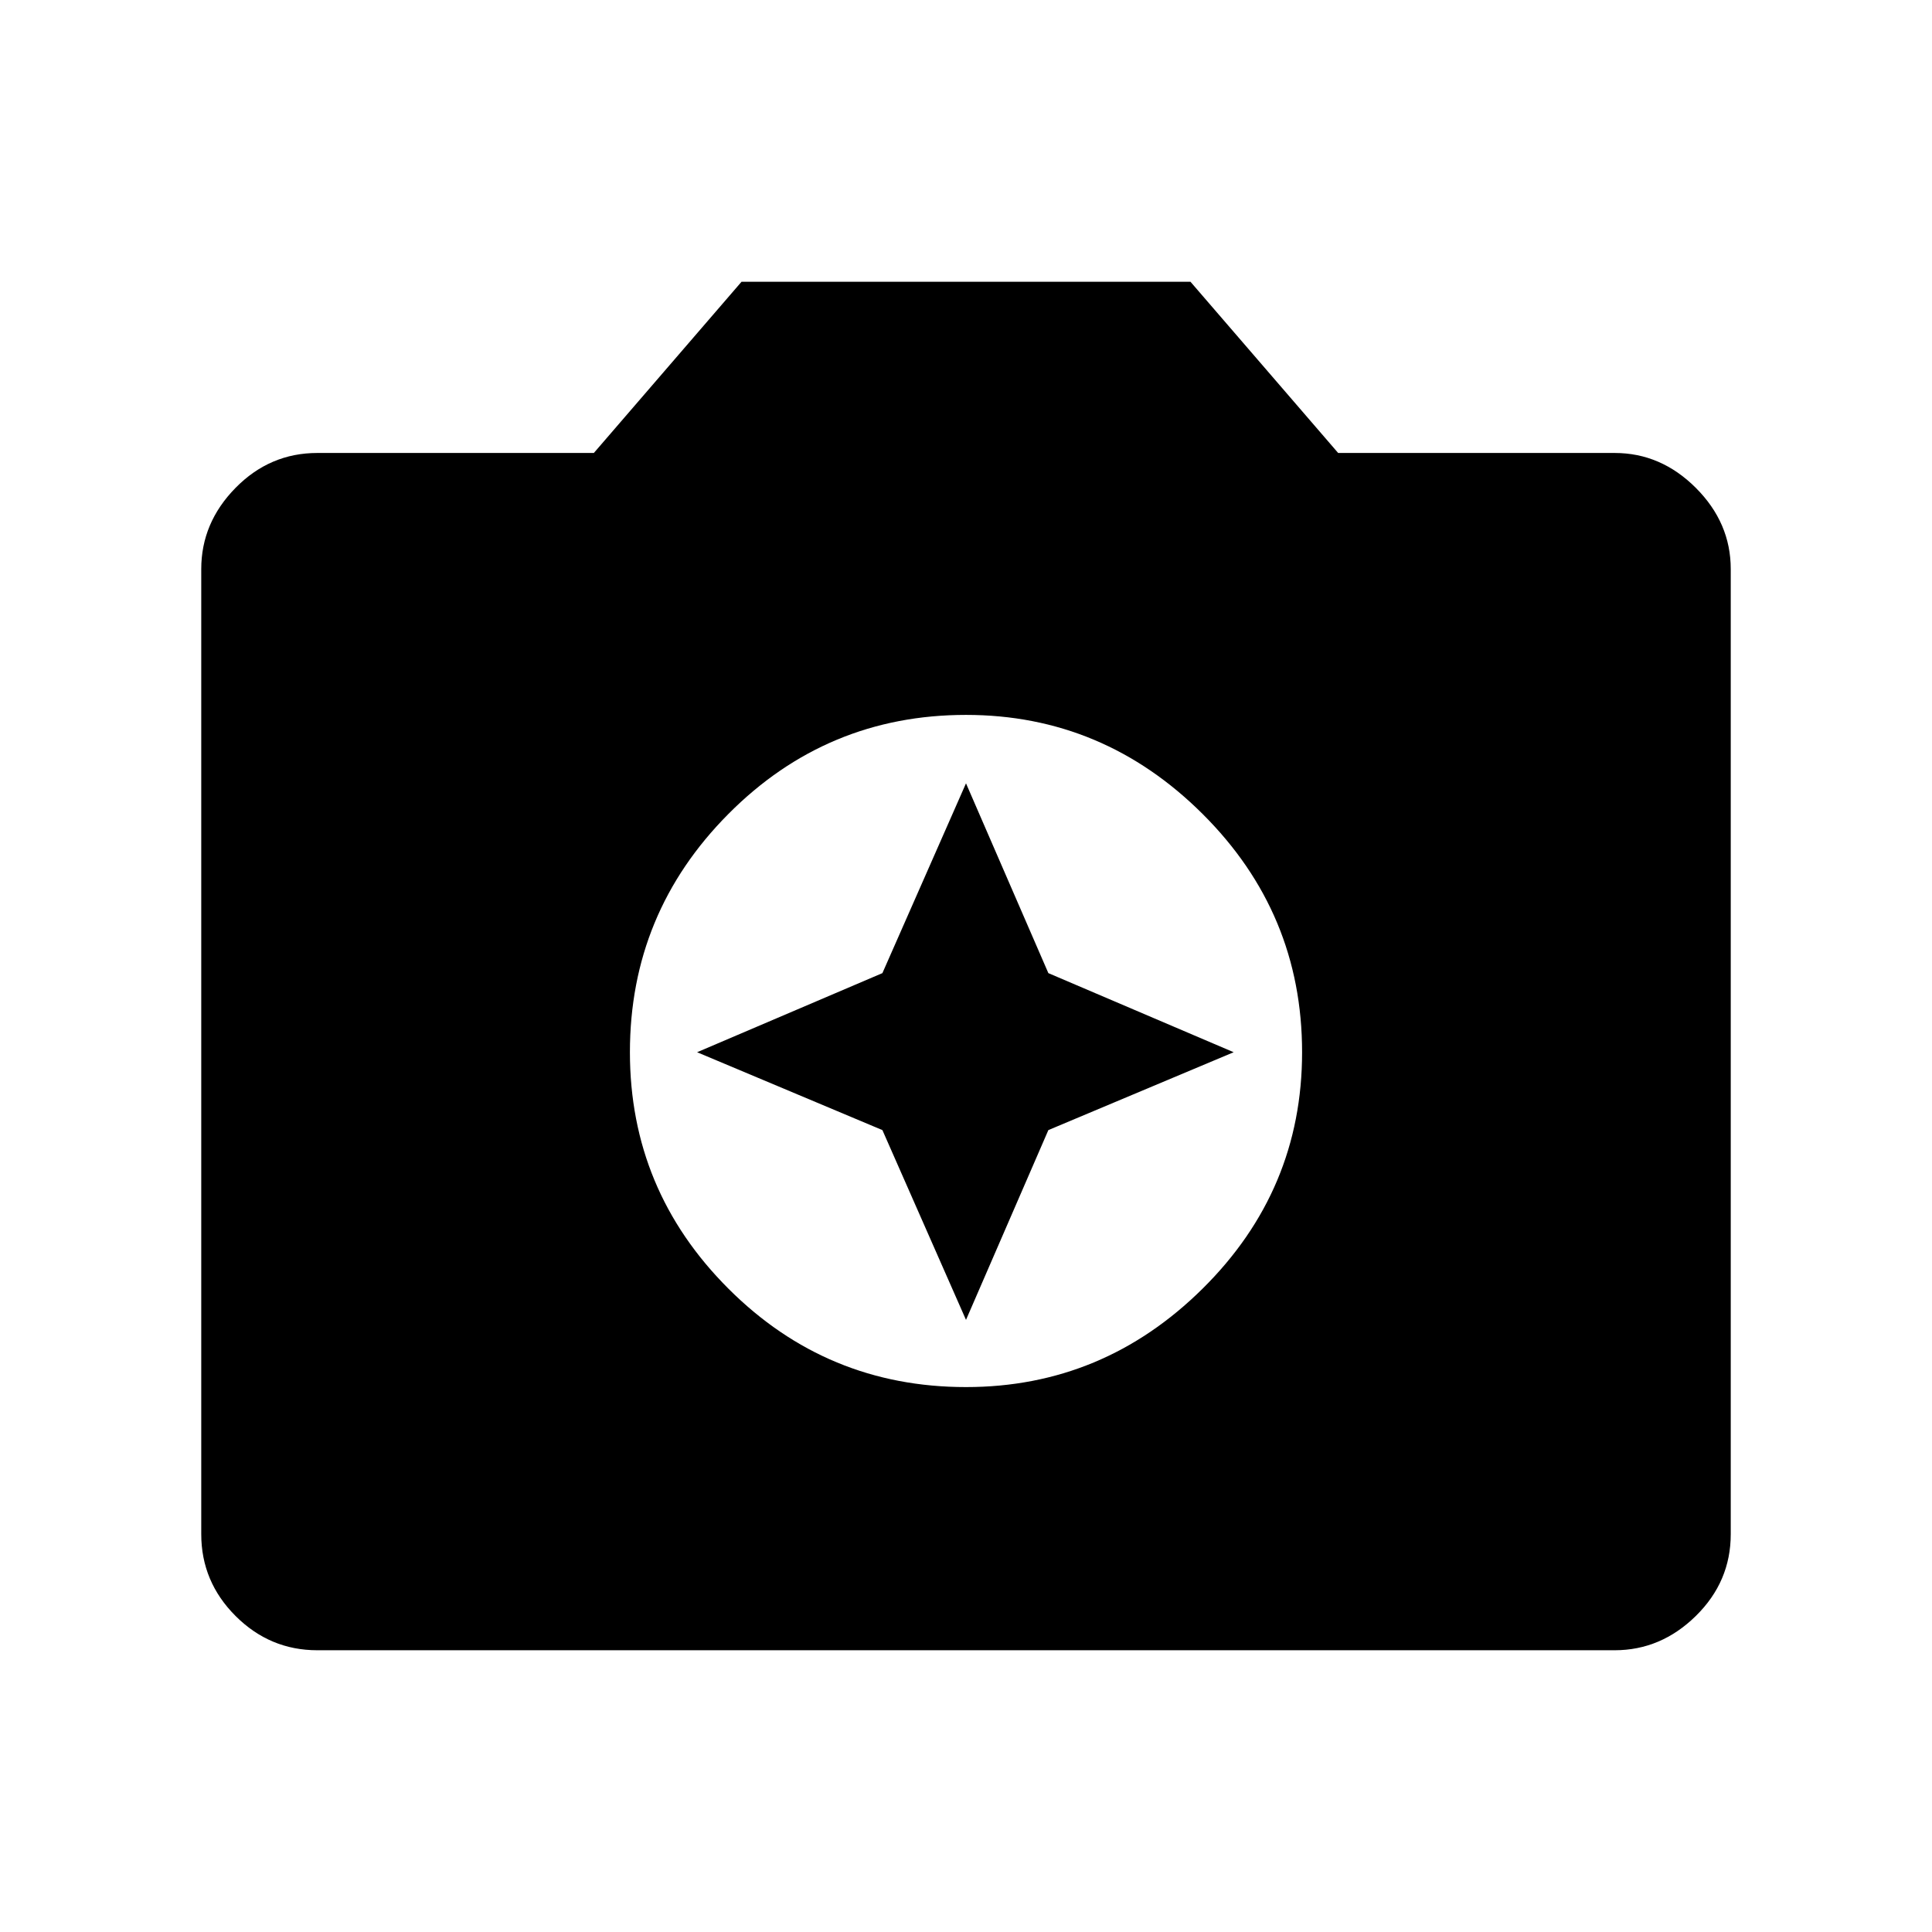 <svg xmlns="http://www.w3.org/2000/svg" width="48" height="48" viewBox="0 96 960 960"><path d="M480 785.23q68.154 0 117.576-48.923 49.423-48.923 49.423-117.461 0-69.153-49.423-118.384Q548.154 451.231 480 451.231q-69.154 0-118.076 49.231-48.923 49.231-48.923 118.384 0 68.538 48.923 117.461Q410.846 785.23 480 785.23Zm0-33.385-41.538-94.307-92.077-38.692 92.077-39.307L480 485.231l40.923 94.308 92.076 39.307-92.076 38.692L480 751.845ZM157.694 915.999q-23.616 0-40.654-17.039-17.039-17.038-17.039-40.654V378.77q0-23 17.039-40.346 17.038-17.346 40.654-17.346h137.384l73.384-85.077h223.076l73.384 85.077h137.384q23 0 40.346 17.346 17.347 17.346 17.347 40.346v479.536q0 23.616-17.347 40.654-17.346 17.039-40.346 17.039H157.694Z"/></svg>